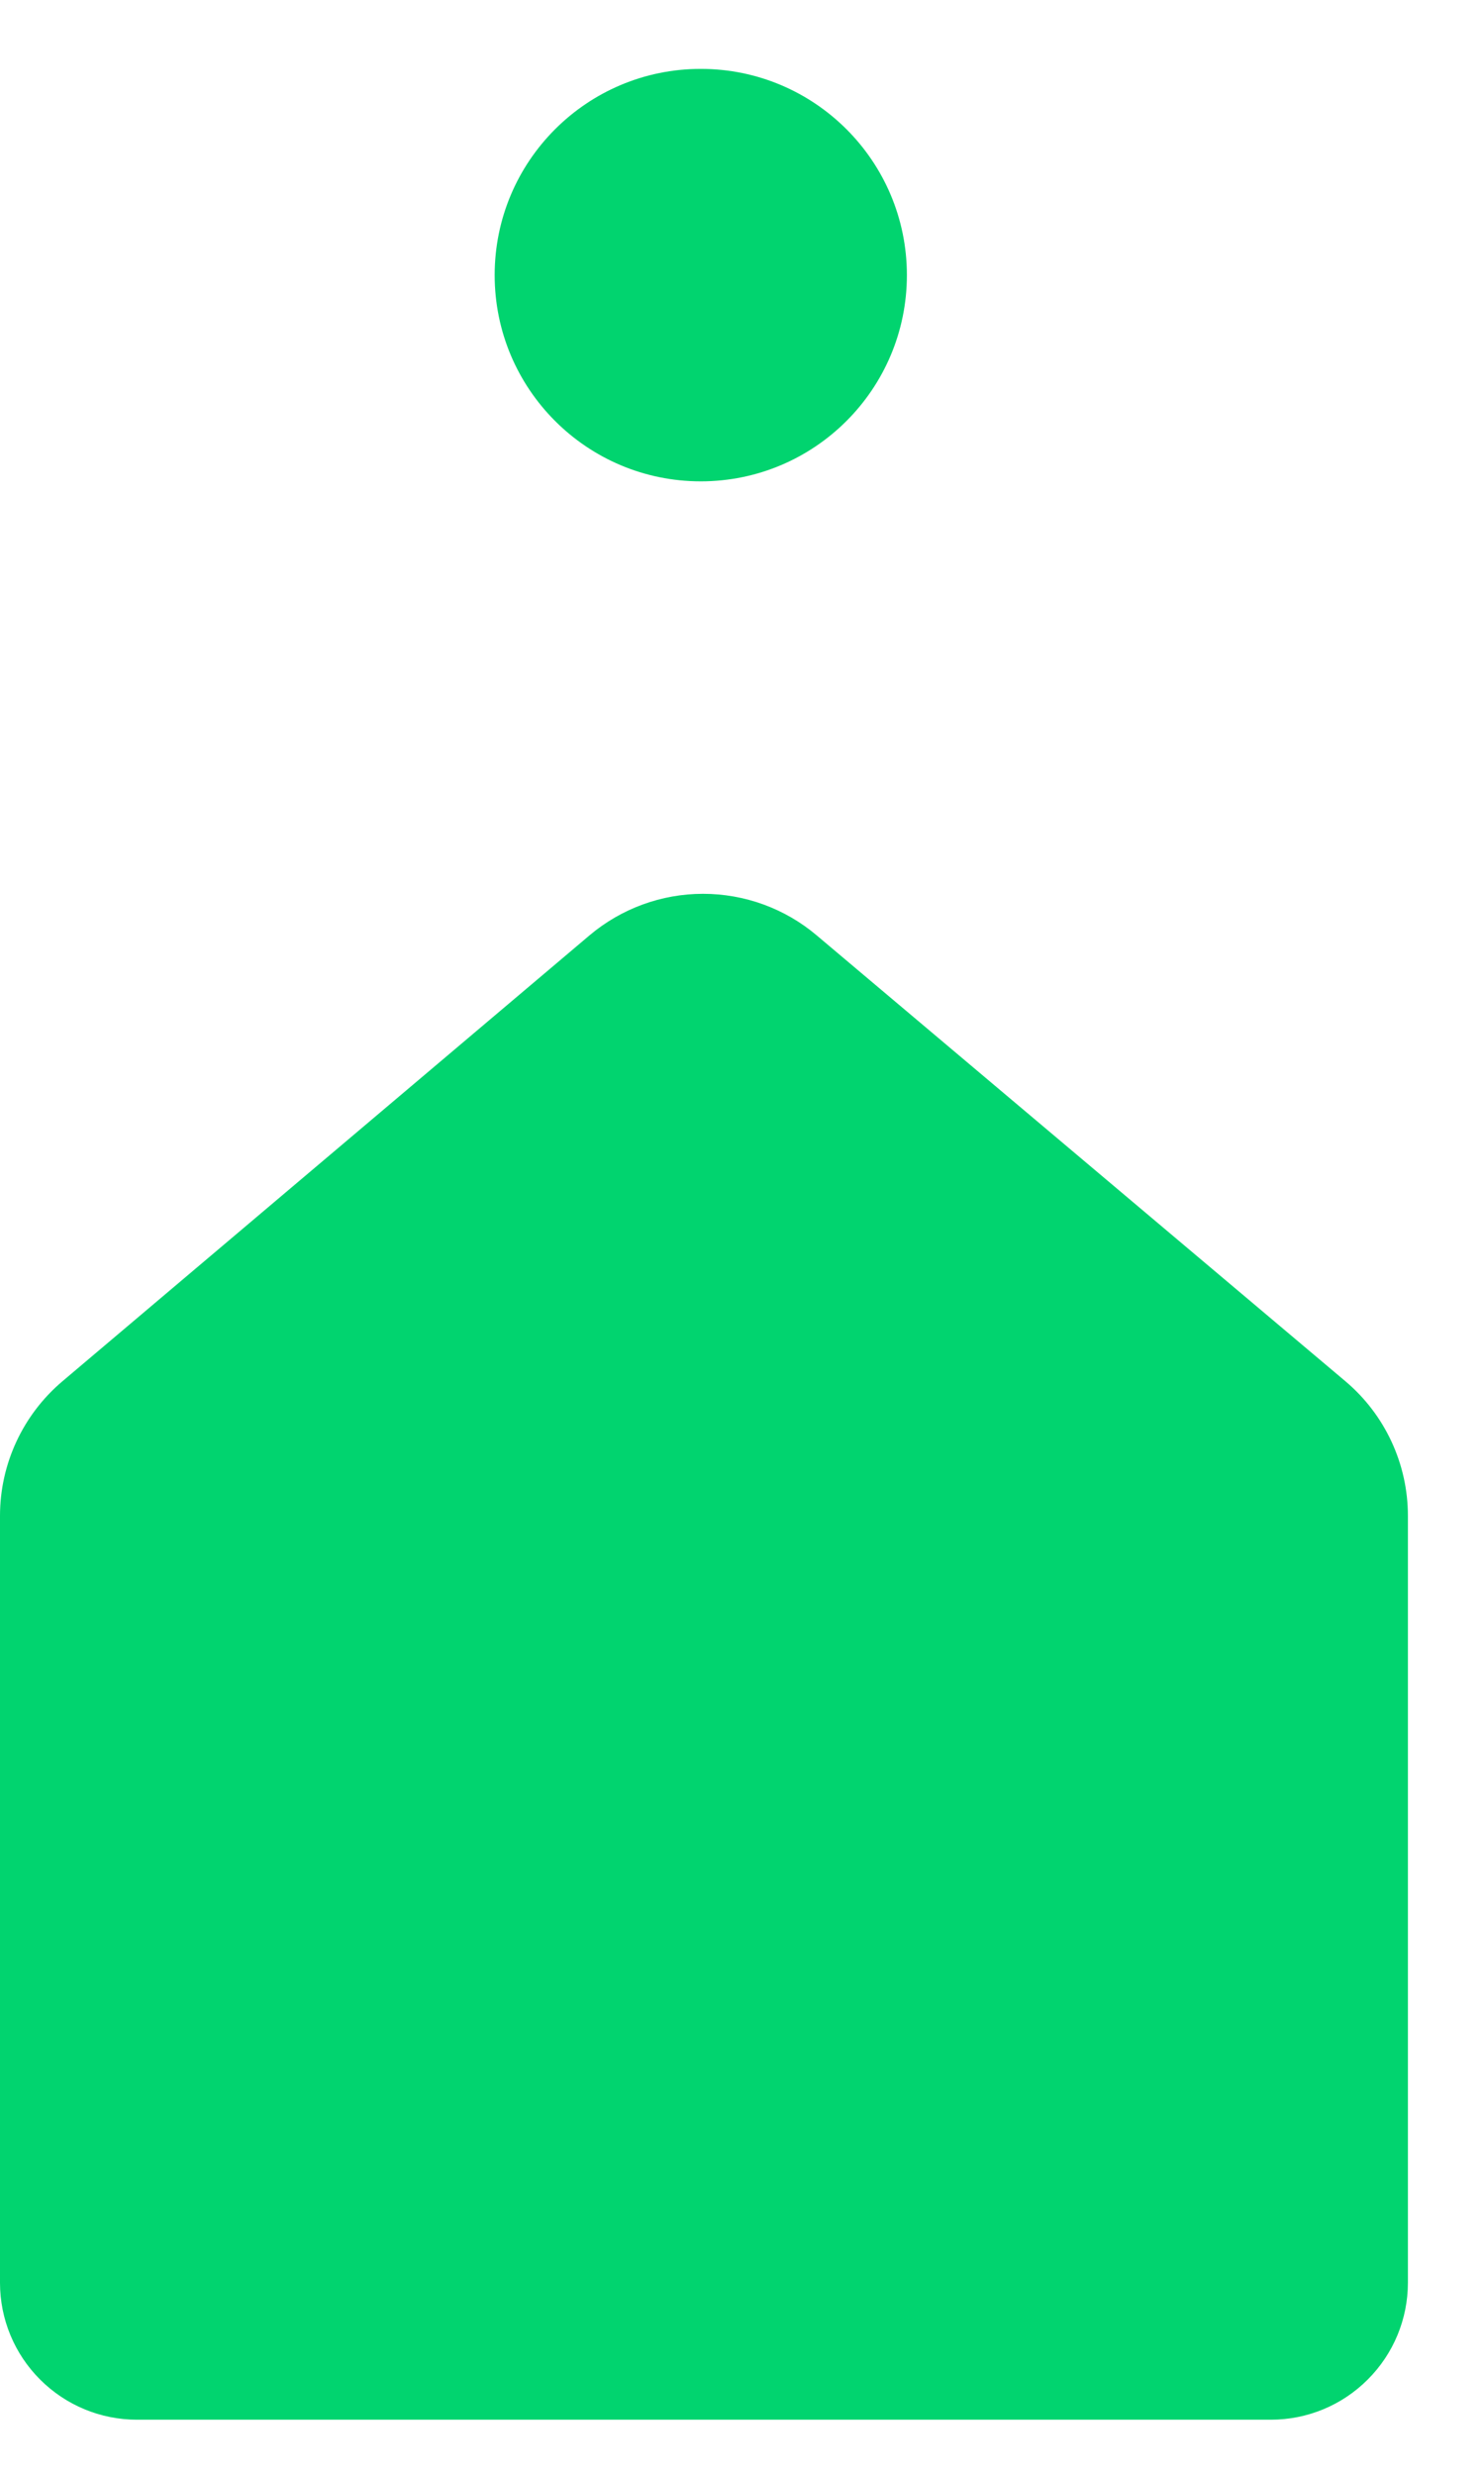 <svg width="18" height="30" viewBox="0 0 18 30" fill="none" xmlns="http://www.w3.org/2000/svg">
<path d="M7.15 11.339C7.535 11.014 8.023 10.835 8.527 10.835C9.031 10.835 9.519 11.012 9.905 11.338L16.318 16.743C16.799 17.148 17.077 17.746 17.077 18.375V27.671C17.077 28.112 16.902 28.534 16.59 28.845C16.279 29.157 15.857 29.332 15.416 29.332H1.66C1.22 29.332 0.798 29.157 0.487 28.846C0.175 28.535 0 28.113 0 27.672V18.375C0 17.747 0.277 17.151 0.756 16.745L7.15 11.339Z" fill="#01D46F"/>
<circle cx="8.5" cy="3.335" r="2.5" fill="#01D46F"/>
</svg>
